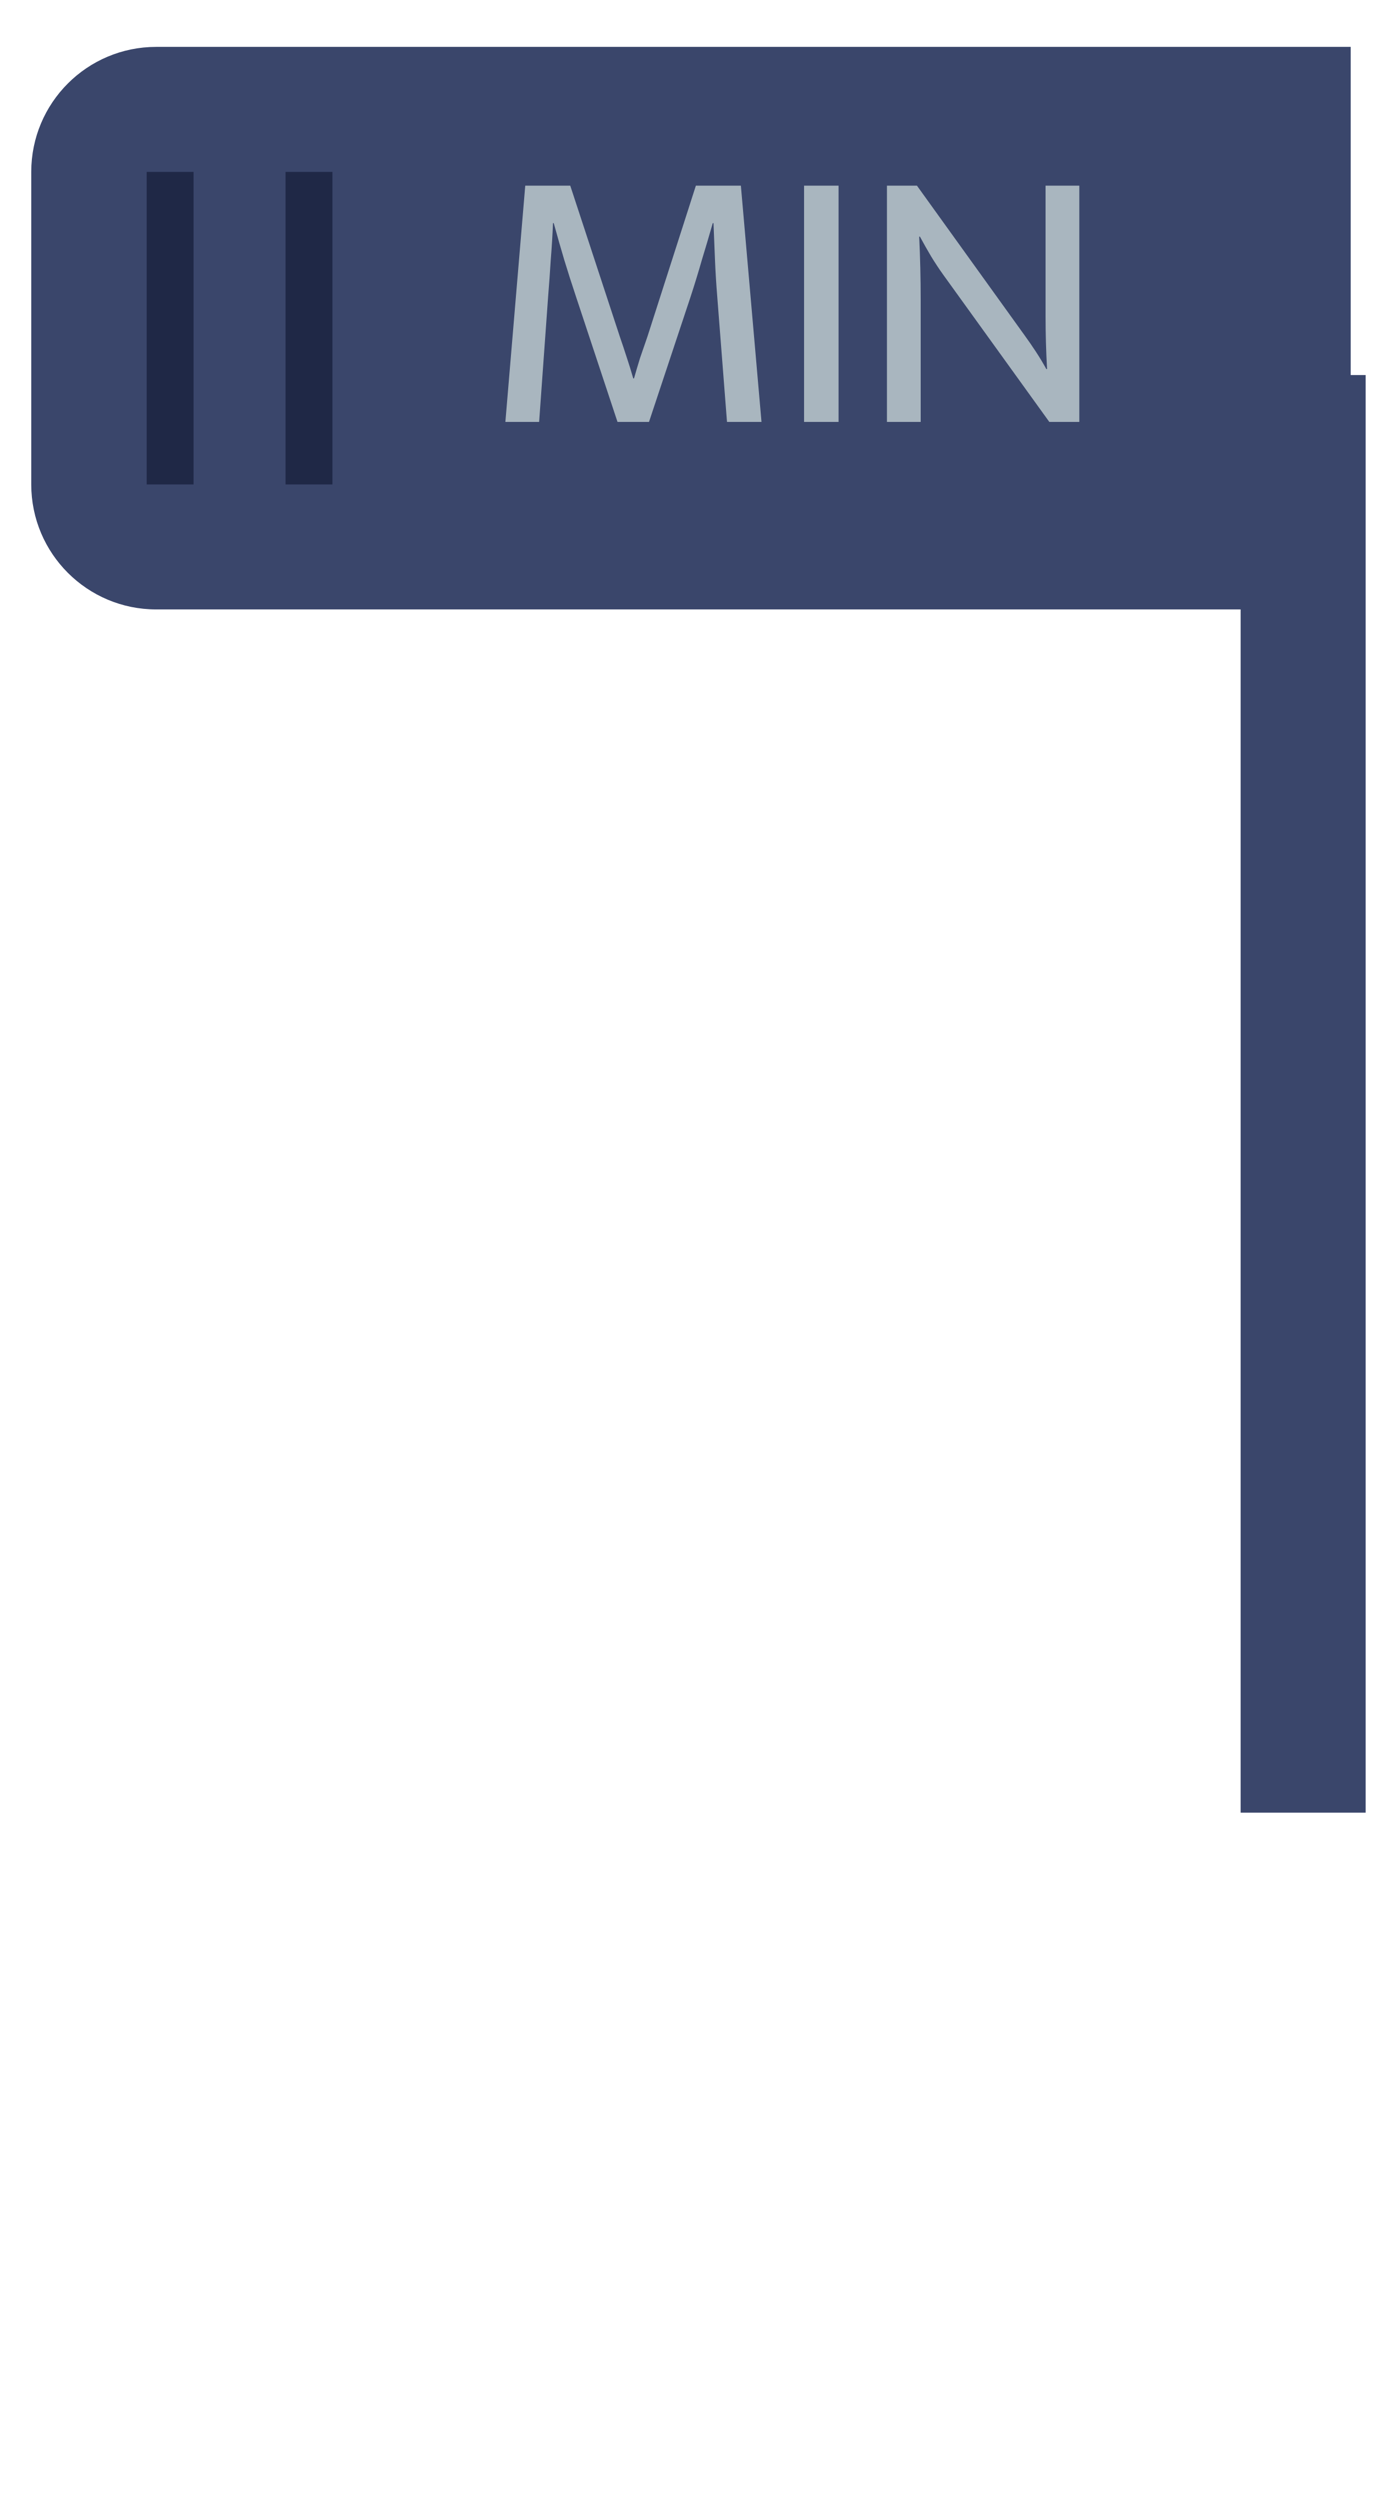 <svg
        width='22'
        height='40'
        viewBox='0 0 22 40'
        fill='none'
        xmlns='http://www.w3.org/2000/svg'>
        <path d='M20.85 29L20.85 6' stroke='#3A466B' stroke-width='2' />
        <path
          d='M0.5 2.75C0.5 1.645 1.395 0.75 2.5 0.75H21.611V9.75H2.5C1.395 9.75 0.5 8.855 0.5 7.75V2.75Z'
          fill='#3A466B'
        />
        <path d='M2.722 2.75V7.75' stroke='#040B22' stroke-opacity='0.5' stroke-width='0.75' />
        <path d='M4.944 2.75V7.75' stroke='#040B22' stroke-opacity='0.5' stroke-width='0.75' />
        <path
          d='M8.404 2.97H9.124L9.916 5.382C9.956 5.498 9.994 5.612 10.03 5.724C10.066 5.832 10.1 5.942 10.132 6.054H10.144C10.176 5.942 10.208 5.834 10.24 5.73C10.276 5.626 10.316 5.51 10.36 5.382L11.134 2.97H11.854L12.184 6.75H11.632L11.476 4.746C11.46 4.55 11.448 4.356 11.44 4.164C11.432 3.968 11.424 3.77 11.416 3.57H11.404C11.348 3.766 11.29 3.962 11.23 4.158C11.174 4.354 11.114 4.55 11.05 4.746L10.384 6.75H9.88L9.214 4.74C9.146 4.536 9.084 4.342 9.028 4.158C8.972 3.97 8.916 3.774 8.86 3.57H8.848C8.84 3.766 8.828 3.962 8.812 4.158C8.8 4.354 8.786 4.55 8.77 4.746L8.626 6.75H8.086L8.404 2.97ZM13.417 2.97V6.75H12.865V2.97H13.417ZM14.191 2.97H14.671L16.393 5.364C16.457 5.452 16.519 5.542 16.579 5.634C16.639 5.726 16.693 5.816 16.741 5.904H16.753C16.745 5.764 16.739 5.624 16.735 5.484C16.731 5.344 16.729 5.204 16.729 5.064V2.97H17.269V6.75H16.789L15.085 4.386C15.025 4.302 14.963 4.208 14.899 4.104C14.835 3.996 14.775 3.89 14.719 3.786H14.707C14.715 3.954 14.721 4.122 14.725 4.29C14.729 4.458 14.731 4.626 14.731 4.794V6.75H14.191V2.97Z'
          fill='#A9B6BF'
        />
      </svg>